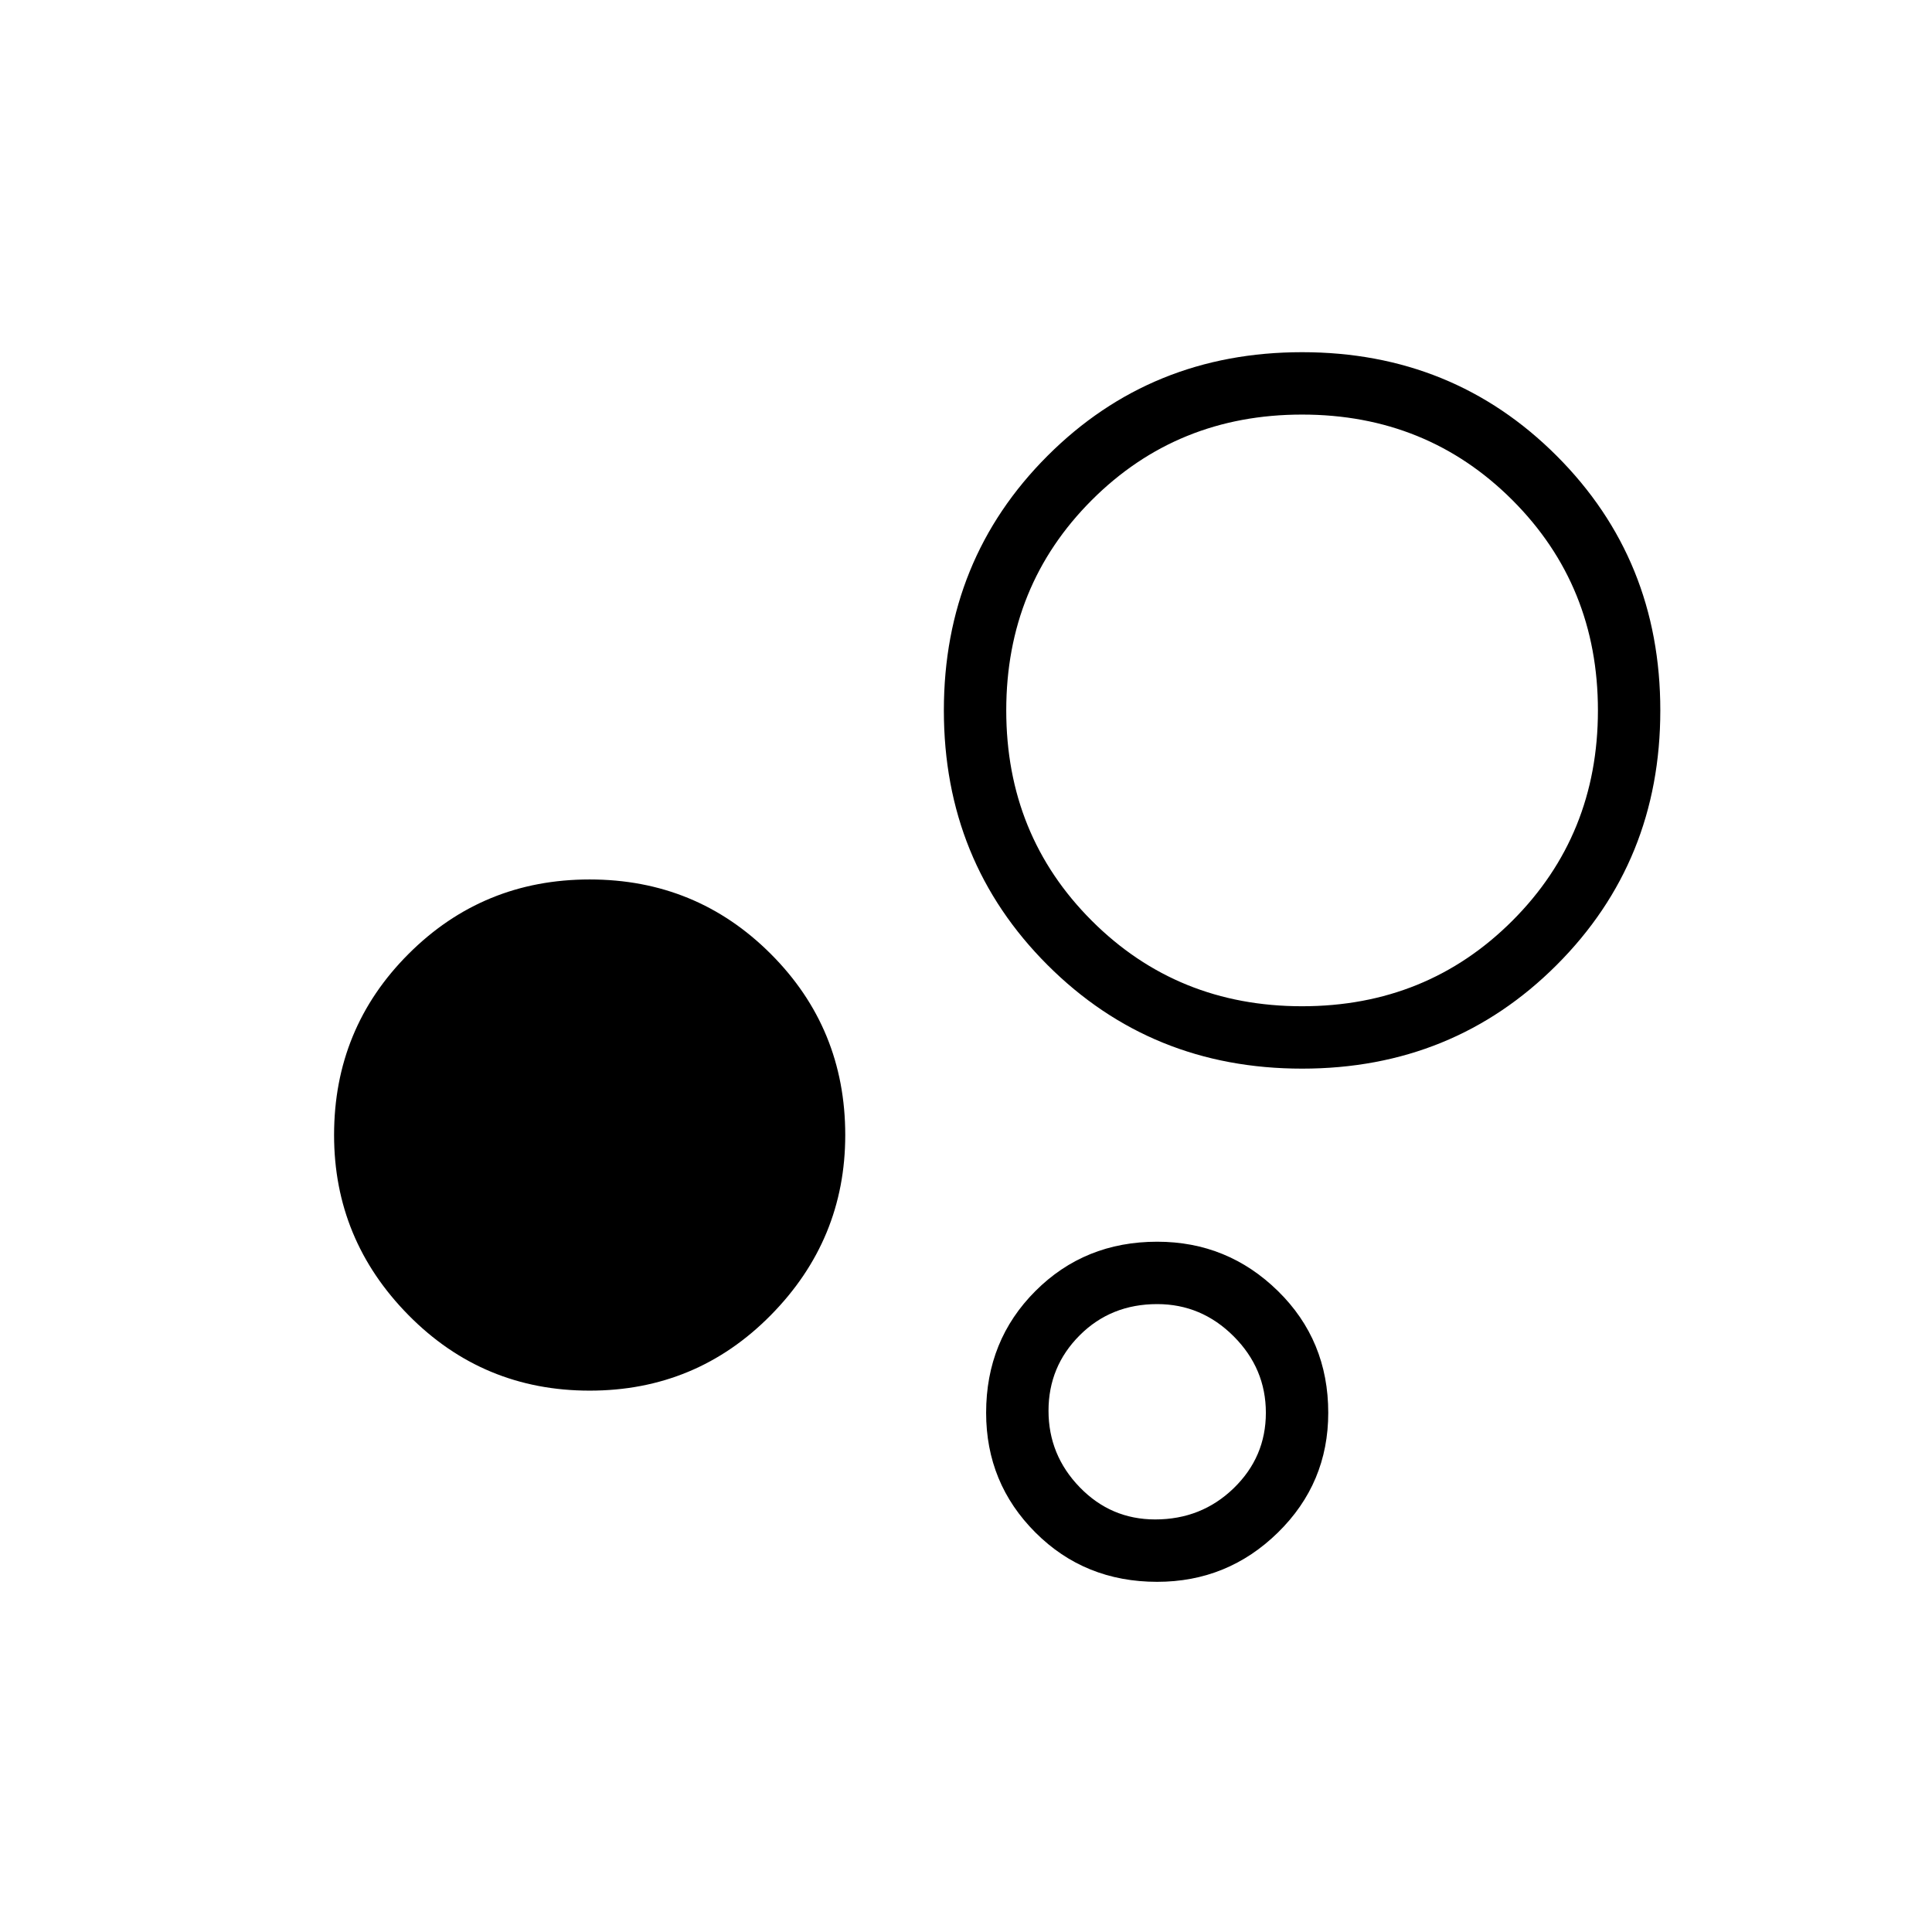 <svg xmlns="http://www.w3.org/2000/svg" width="48" height="48"><path d="M14.65 34.55q-2.65 0-4.5-1.875T8.3 28.2q0-2.65 1.85-4.5t4.5-1.85q2.65 0 4.5 1.85T21 28.2q0 2.6-1.85 4.475-1.85 1.875-4.5 1.875zm17.7-8q-3.75 0-6.325-2.575T23.45 17.65q0-3.75 2.575-6.325T32.35 8.75q3.75 0 6.325 2.575t2.575 6.325q0 3.75-2.575 6.325T32.35 26.55zm-3.6 12.75q-1.8 0-3.025-1.225Q24.5 36.85 24.5 35.1q0-1.8 1.225-3.025 1.225-1.225 3.025-1.225 1.75 0 3 1.225T33 35.1q0 1.75-1.25 2.975t-3 1.225zm3.6-14.3q3.1 0 5.225-2.125Q39.7 20.75 39.7 17.65q0-3.1-2.125-5.225Q35.45 10.3 32.35 10.3q-3.1 0-5.225 2.125Q25 14.55 25 17.65q0 3.1 2.125 5.225Q29.25 25 32.35 25zM28.7 37.75q1.15 0 1.95-.775t.8-1.875q0-1.1-.8-1.9-.8-.8-1.9-.8-1.15 0-1.925.775-.775.775-.775 1.875t.775 1.9q.775.8 1.875.8zm3.65-20.1zm-3.6 17.45z"/></svg>